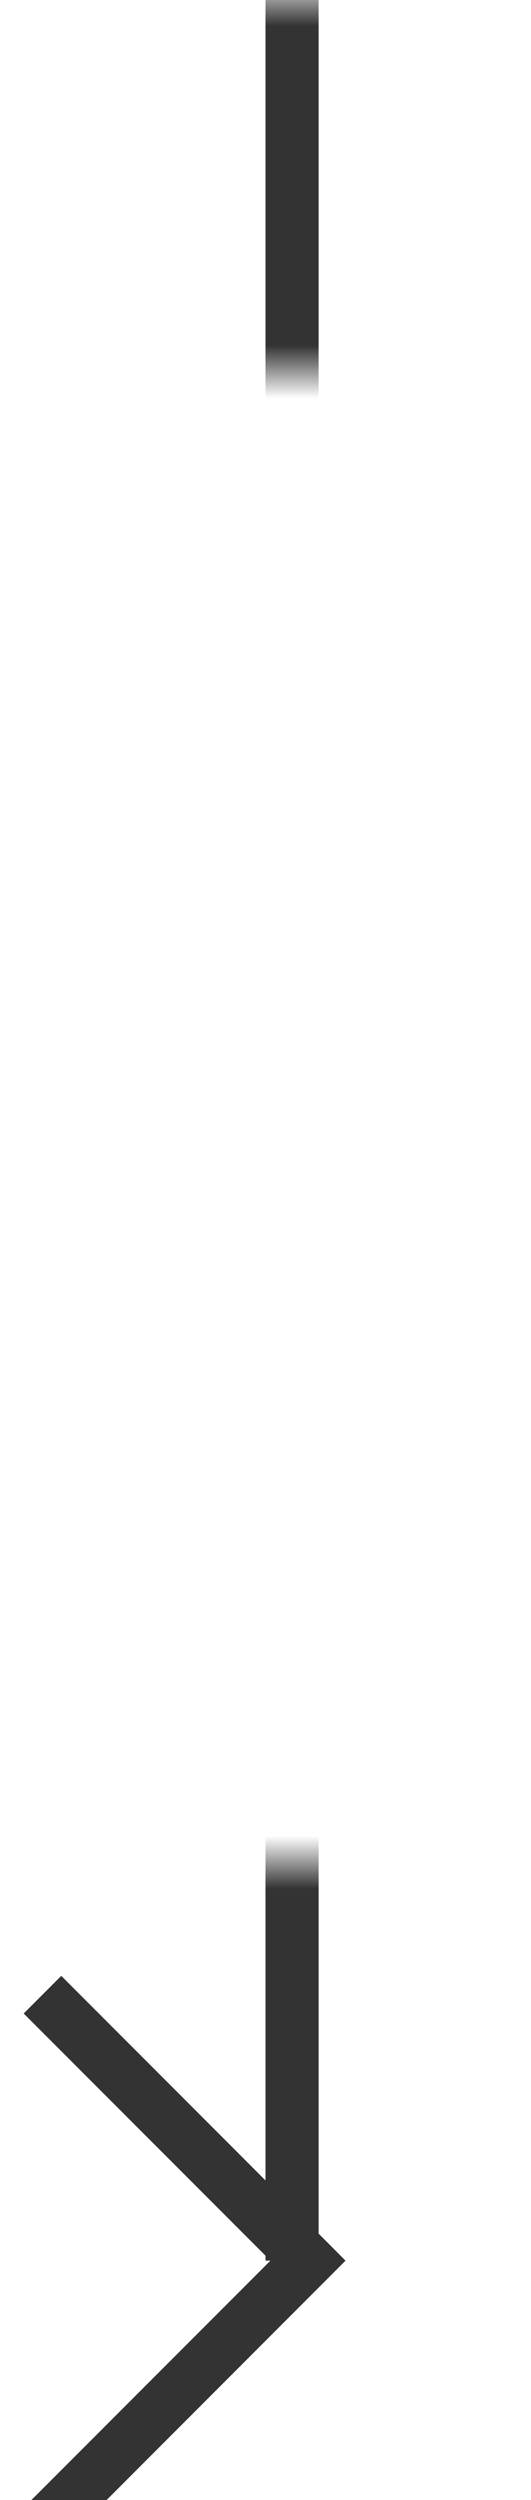 ﻿<?xml version="1.0" encoding="utf-8"?>
<svg version="1.1" xmlns:xlink="http://www.w3.org/1999/xlink" width="10px" height="47px" preserveAspectRatio="xMidYMin meet" viewBox="964 326  8 47" xmlns="http://www.w3.org/2000/svg">
  <defs>
    <mask fill="white" id="clip182">
      <path d="M 951 333  L 985 333  L 985 361  L 951 361  Z M 951 326  L 985 326  L 985 377  L 951 377  Z " fill-rule="evenodd" />
    </mask>
  </defs>
  <path d="M 968.5 326  L 968.5 368.5  L 968.5 368.5  " stroke-width="1" stroke="#333333" fill="none" mask="url(#clip182)" />
  <path d="M 963.446 363.854  L 968.093 368.5  L 963.446 373.146  L 964.154 373.854  L 969.154 368.854  L 969.507 368.5  L 969.154 368.146  L 964.154 363.146  L 963.446 363.854  Z " fill-rule="nonzero" fill="#333333" stroke="none" mask="url(#clip182)" />
</svg>